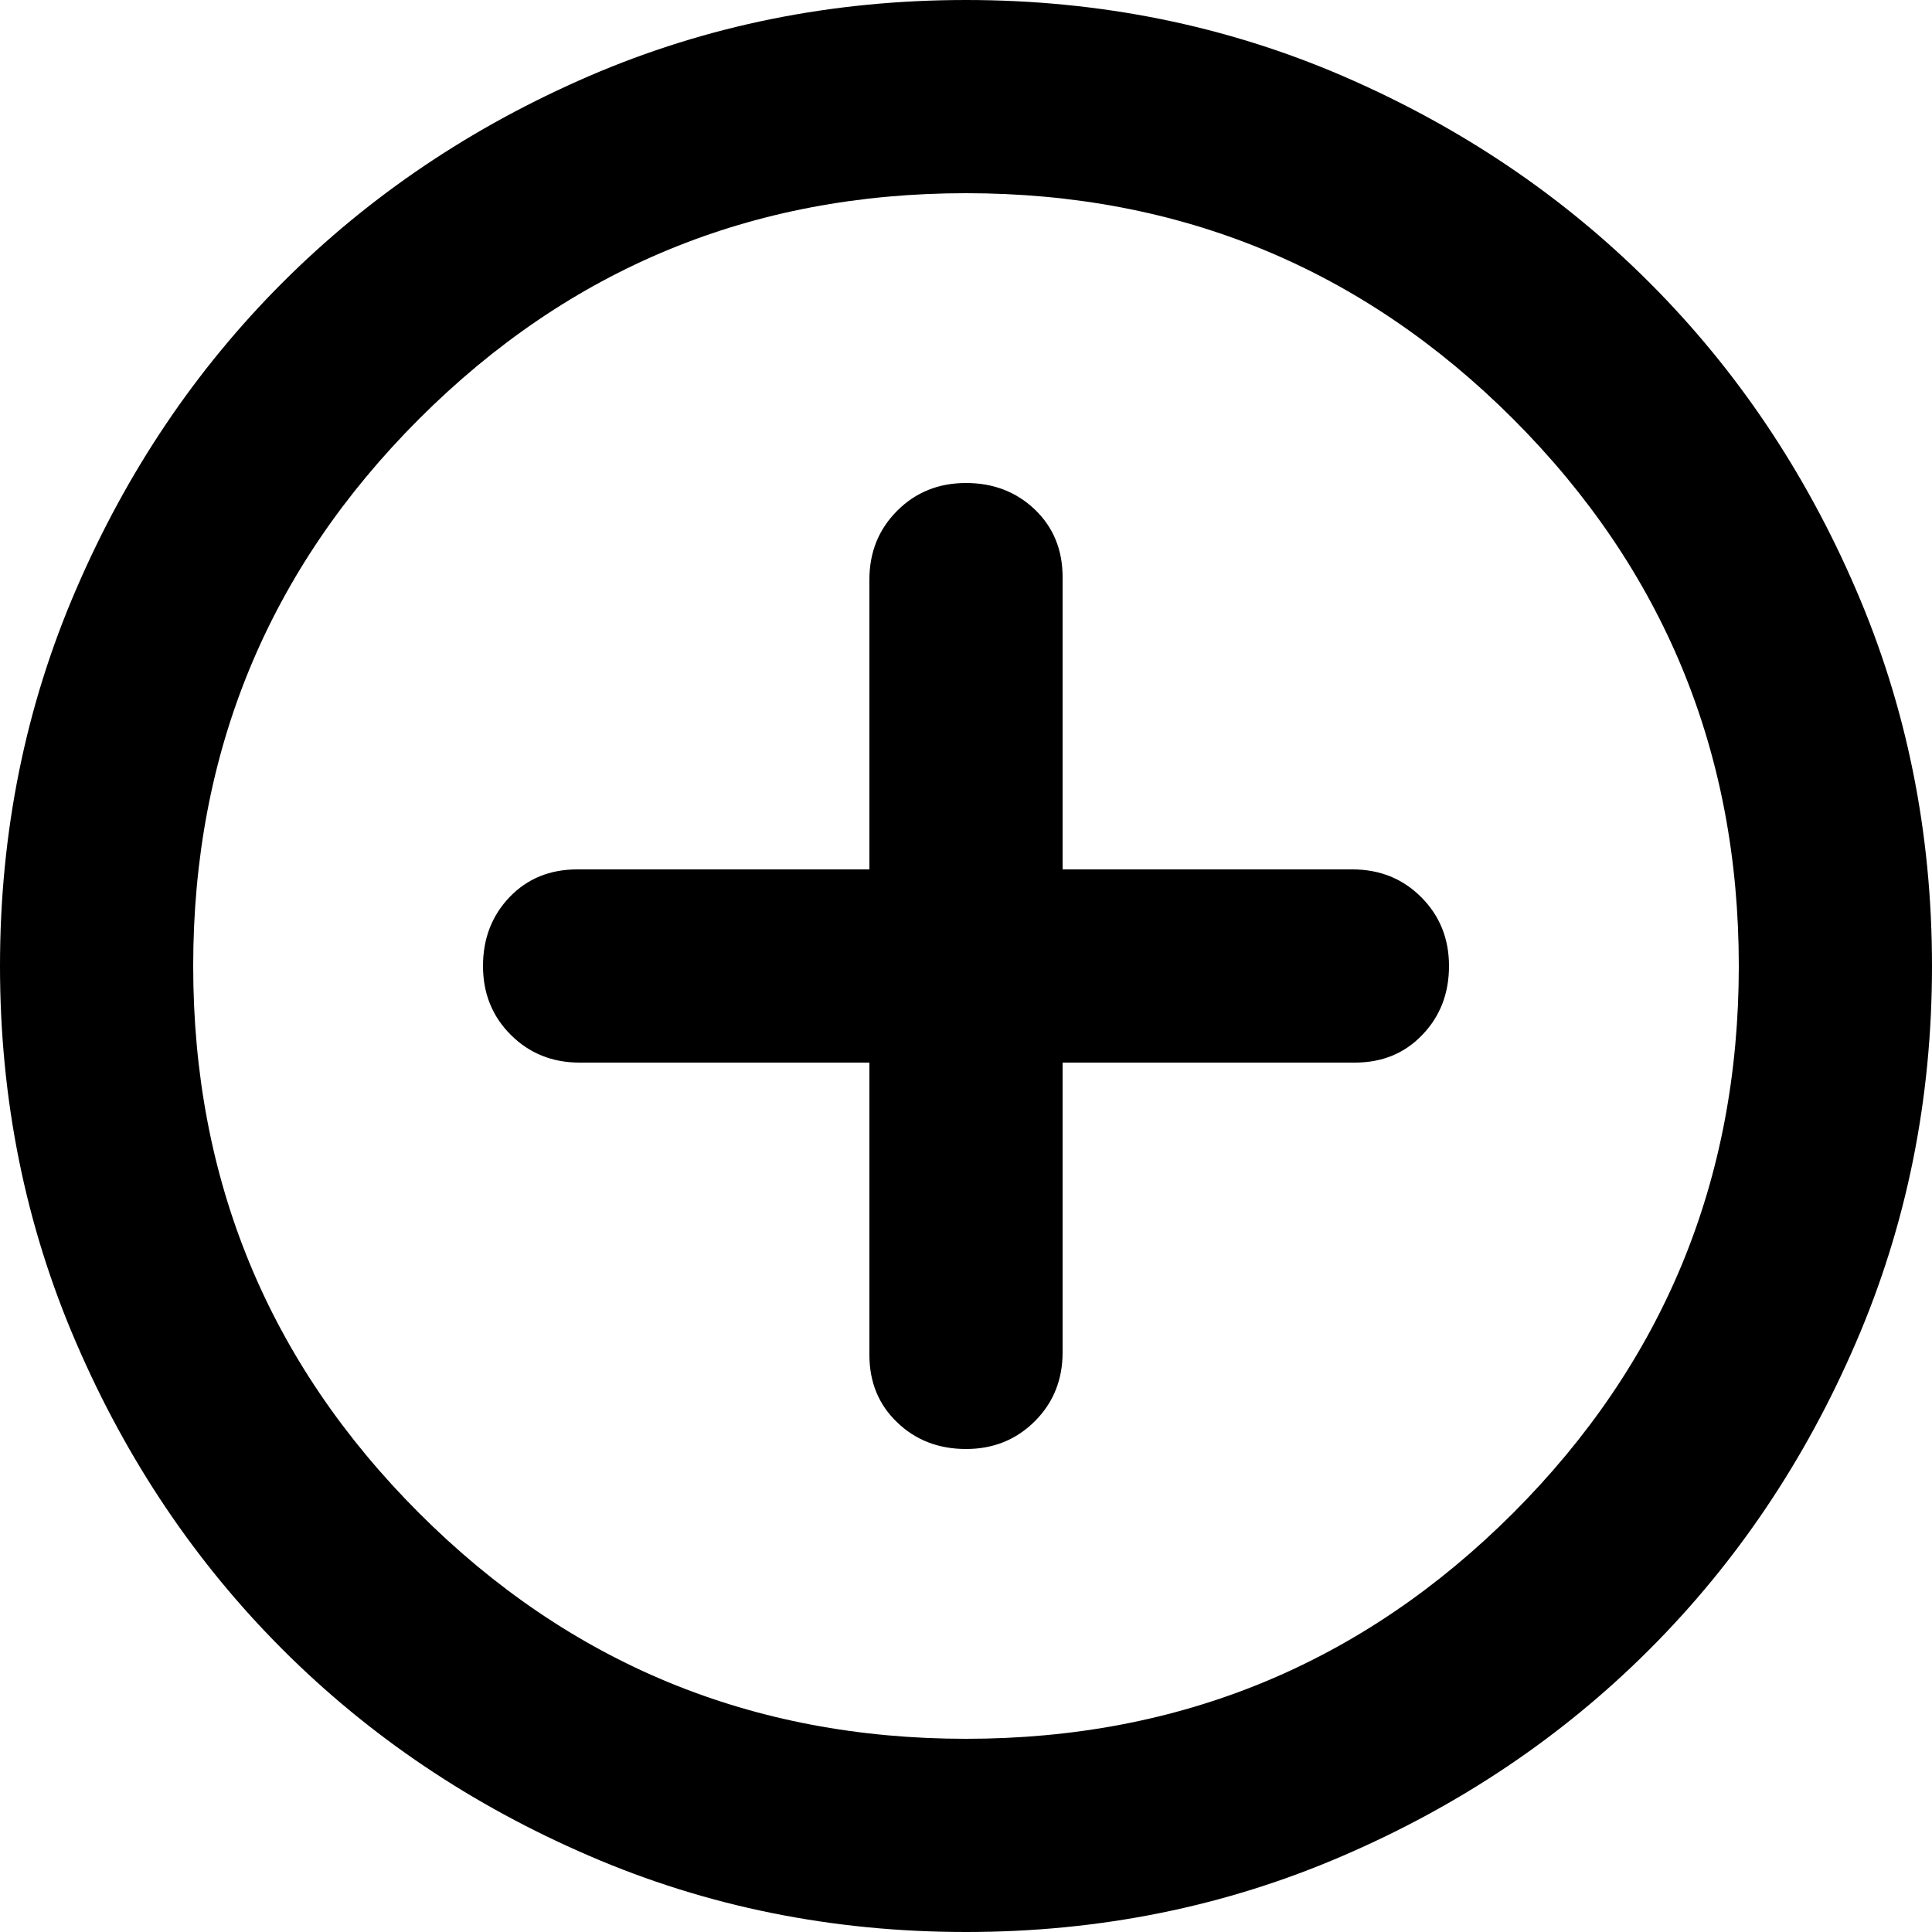 <svg width="24" height="24" viewBox="0 0 24 24" fill="none" xmlns="http://www.w3.org/2000/svg">
<path d="M12 18C12.34 18 12.625 17.885 12.856 17.654C13.085 17.425 13.2 17.14 13.2 16.8V13.2H16.83C17.17 13.2 17.45 13.085 17.67 12.854C17.89 12.625 18 12.34 18 12C18 11.66 17.885 11.375 17.654 11.144C17.425 10.915 17.14 10.8 16.8 10.8H13.2V7.17C13.2 6.83 13.085 6.55 12.856 6.33C12.625 6.11 12.34 6 12 6C11.66 6 11.375 6.115 11.146 6.344C10.915 6.575 10.8 6.86 10.8 7.2V10.8H7.17C6.83 10.8 6.55 10.915 6.33 11.144C6.11 11.375 6 11.66 6 12C6 12.34 6.115 12.625 6.344 12.854C6.575 13.085 6.86 13.2 7.2 13.2H10.8V16.83C10.8 17.17 10.915 17.45 11.146 17.67C11.375 17.89 11.66 18 12 18ZM12 24C10.34 24 8.78 23.685 7.32 23.054C5.86 22.425 4.59 21.57 3.51 20.49C2.43 19.41 1.575 18.14 0.946 16.68C0.315 15.22 0 13.66 0 12C0 10.34 0.315 8.78 0.946 7.32C1.575 5.86 2.43 4.59 3.51 3.51C4.59 2.43 5.86 1.575 7.32 0.944C8.78 0.315 10.34 0 12 0C13.66 0 15.22 0.315 16.68 0.944C18.14 1.575 19.41 2.43 20.49 3.51C21.57 4.59 22.425 5.86 23.054 7.32C23.685 8.78 24 10.34 24 12C24 13.66 23.685 15.22 23.054 16.68C22.425 18.14 21.57 19.41 20.49 20.49C19.41 21.57 18.14 22.425 16.68 23.054C15.22 23.685 13.66 24 12 24ZM12 21.6C14.66 21.6 16.925 20.665 18.796 18.796C20.665 16.925 21.6 14.66 21.6 12C21.6 9.34 20.665 7.075 18.796 5.204C16.925 3.335 14.66 2.4 12 2.4C9.34 2.4 7.075 3.335 5.206 5.204C3.335 7.075 2.4 9.34 2.4 12C2.4 14.66 3.335 16.925 5.206 18.796C7.075 20.665 9.34 21.6 12 21.6Z" fill="black"/>
</svg>
